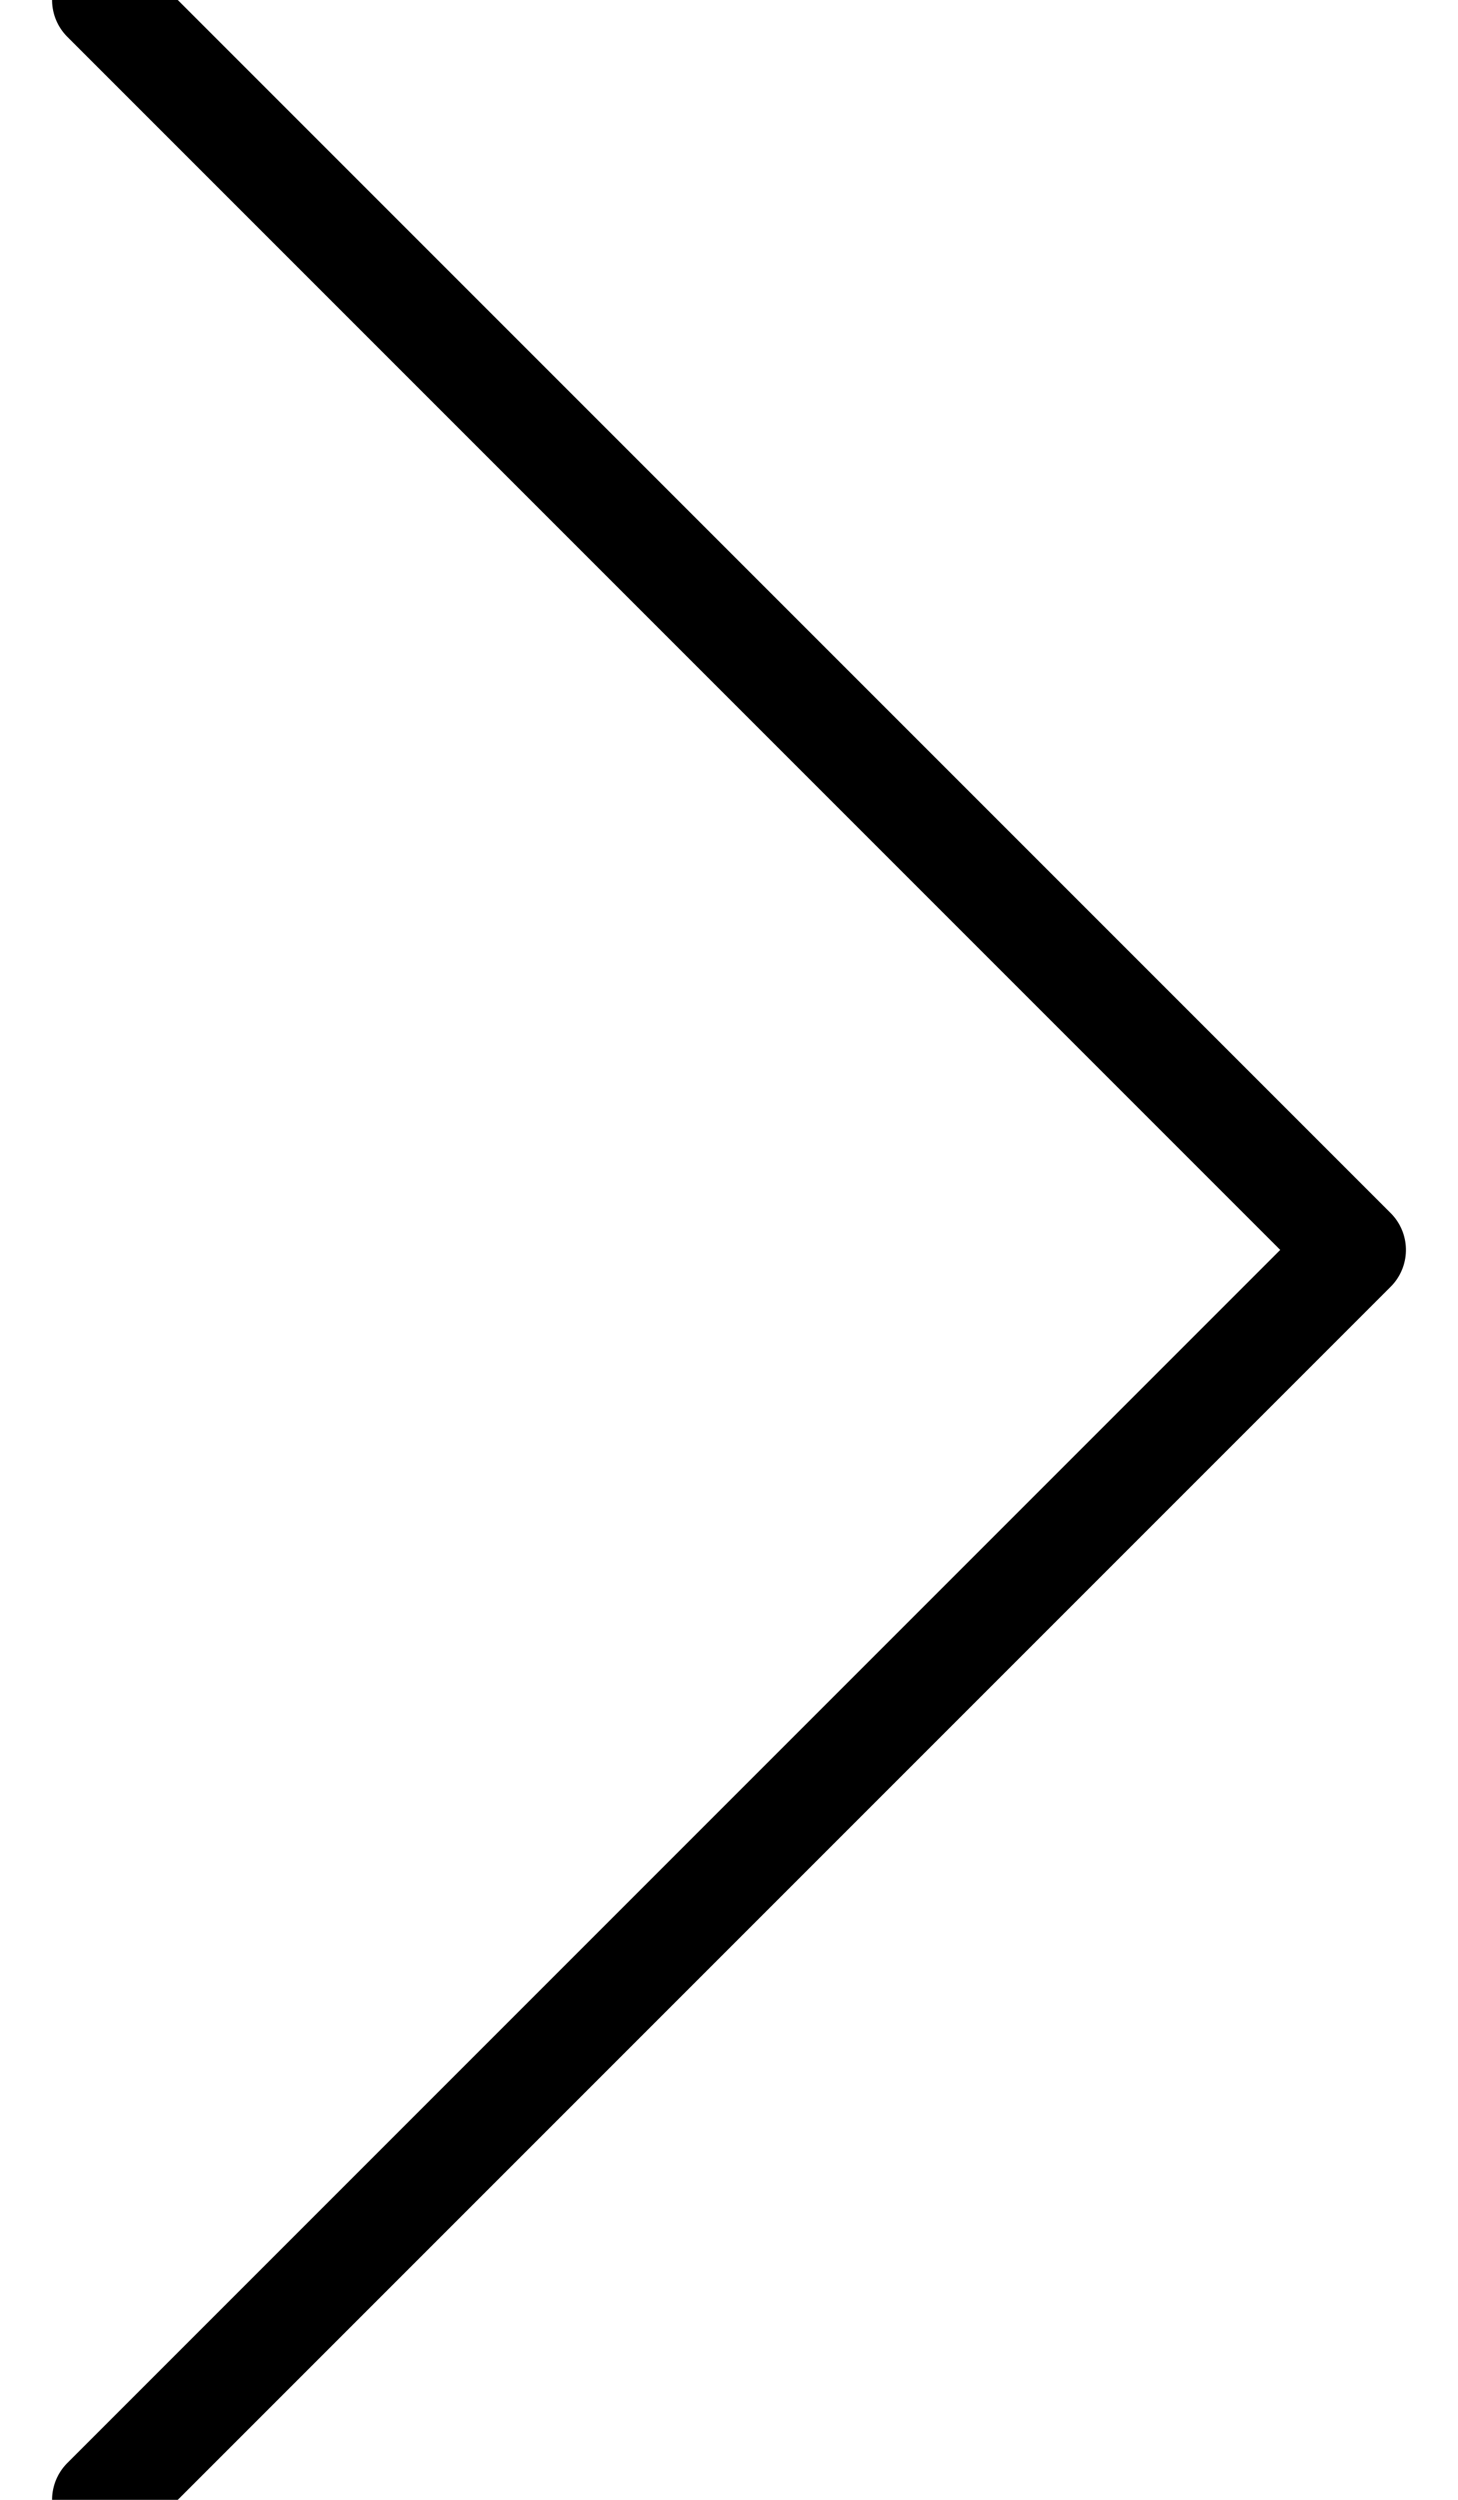 <?xml version="1.0" encoding="UTF-8"?>
<svg width="14px" height="24px" viewBox="0 0 14 24" version="1.1" xmlns="http://www.w3.org/2000/svg" xmlns:xlink="http://www.w3.org/1999/xlink">
    <title>Path</title>
    <g id="DESKTOP" stroke="none" stroke-width="1" fill="none" fill-rule="evenodd" stroke-linecap="round" stroke-linejoin="round">
        <g id="Home-Lightbox-01" transform="translate(-1667, -556)" stroke="#000000">
            <polyline id="Path" transform="translate(1674, 568) scale(-1, 1) rotate(90) translate(-1674, -568) " points="1662 562 1674 574 1686 562"></polyline>
        </g>
    </g>
</svg>